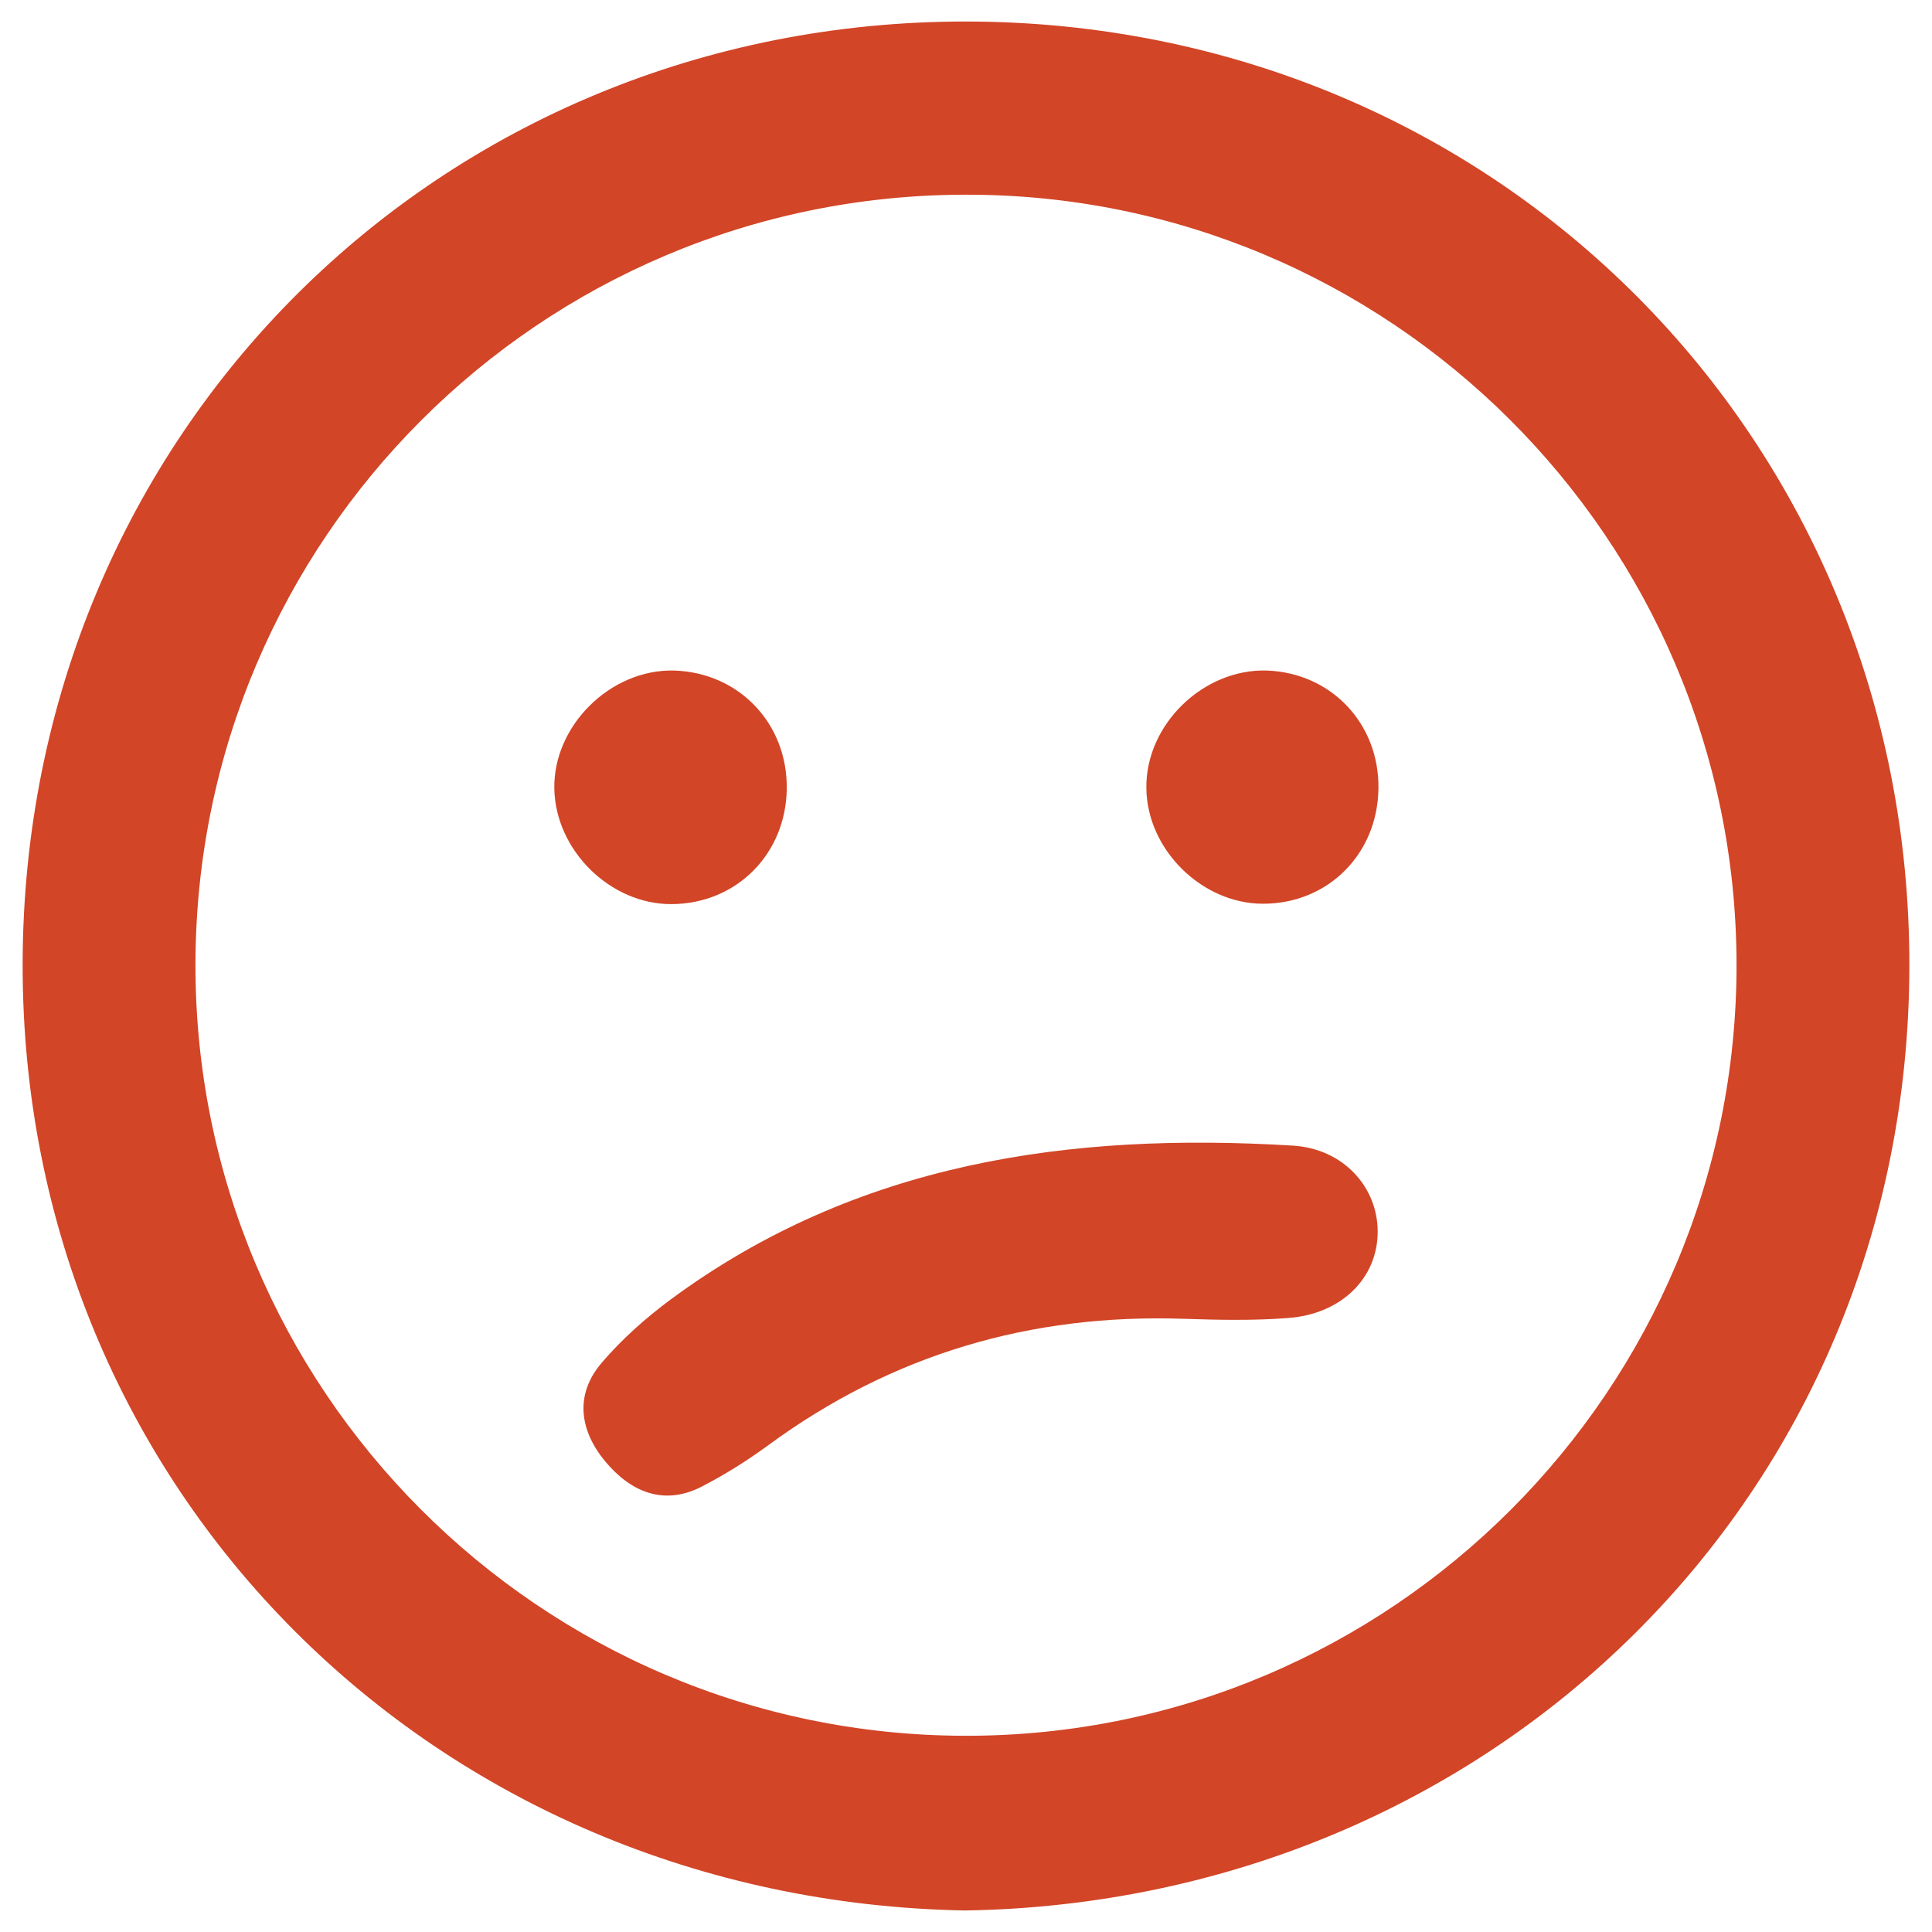 <?xml version="1.0" encoding="utf-8"?>
<!-- Generator: Adobe Illustrator 26.5.0, SVG Export Plug-In . SVG Version: 6.00 Build 0)  -->
<svg version="1.1" id="Layer_1" xmlns="http://www.w3.org/2000/svg" xmlns:xlink="http://www.w3.org/1999/xlink" x="0px" y="0px"
	 viewBox="0 0 512 512" style="enable-background:new 0 0 512 512;" xml:space="preserve">
<style type="text/css">
	.st0{fill:#D24527;}
</style>
<g>
	<path class="st0" d="M255.7,506.3C115,503.7,5.8,394.8,6,255.5C6.2,114.8,116.8,5.5,256.3,5.7C396.9,6,506.2,116.6,506,256
		C505.8,396.7,395.1,504.1,255.7,506.3z M460.2,255.6c-0.1-112.8-92-204.4-204.7-204C143.1,51.9,52.1,142.9,51.8,255.3
		C51.5,368,143,459.9,255.9,460C368.7,460.1,460.3,368.3,460.2,255.6z"/>
	<path class="st0" d="M365.1,326.4c0,12.3-9.6,21.9-23.9,22.9c-9.1,0.7-18.3,0.5-27.4,0.2c-40.6-1.4-77.4,9.4-110.2,33.5
		c-5.6,4.1-11.5,7.8-17.7,11c-10.2,5.2-18.9,1.2-25.5-6.7c-6.8-8.2-8.2-17.7-0.9-26.2c5.3-6.2,11.6-11.8,18.2-16.7
		c49.3-36.4,105.8-44.4,164.9-40.8C356,304.4,365.1,314.6,365.1,326.4z"/>
	<path class="st0" d="M208.5,209c-0.2,17.3-13.3,30.5-30.5,30.6c-16.2,0.1-30.8-14.2-31.1-30.6c-0.3-16.7,14.9-31.7,31.7-31.3
		C195.8,178.2,208.7,191.7,208.5,209z"/>
	<path class="st0" d="M365.3,209.1c-0.3,17.3-13.4,30.4-30.6,30.4c-16.2,0-30.8-14.4-30.9-30.7c-0.2-16.8,15.1-31.6,31.9-31.1
		C352.8,178.3,365.6,191.8,365.3,209.1z"/>
</g>
</svg>
